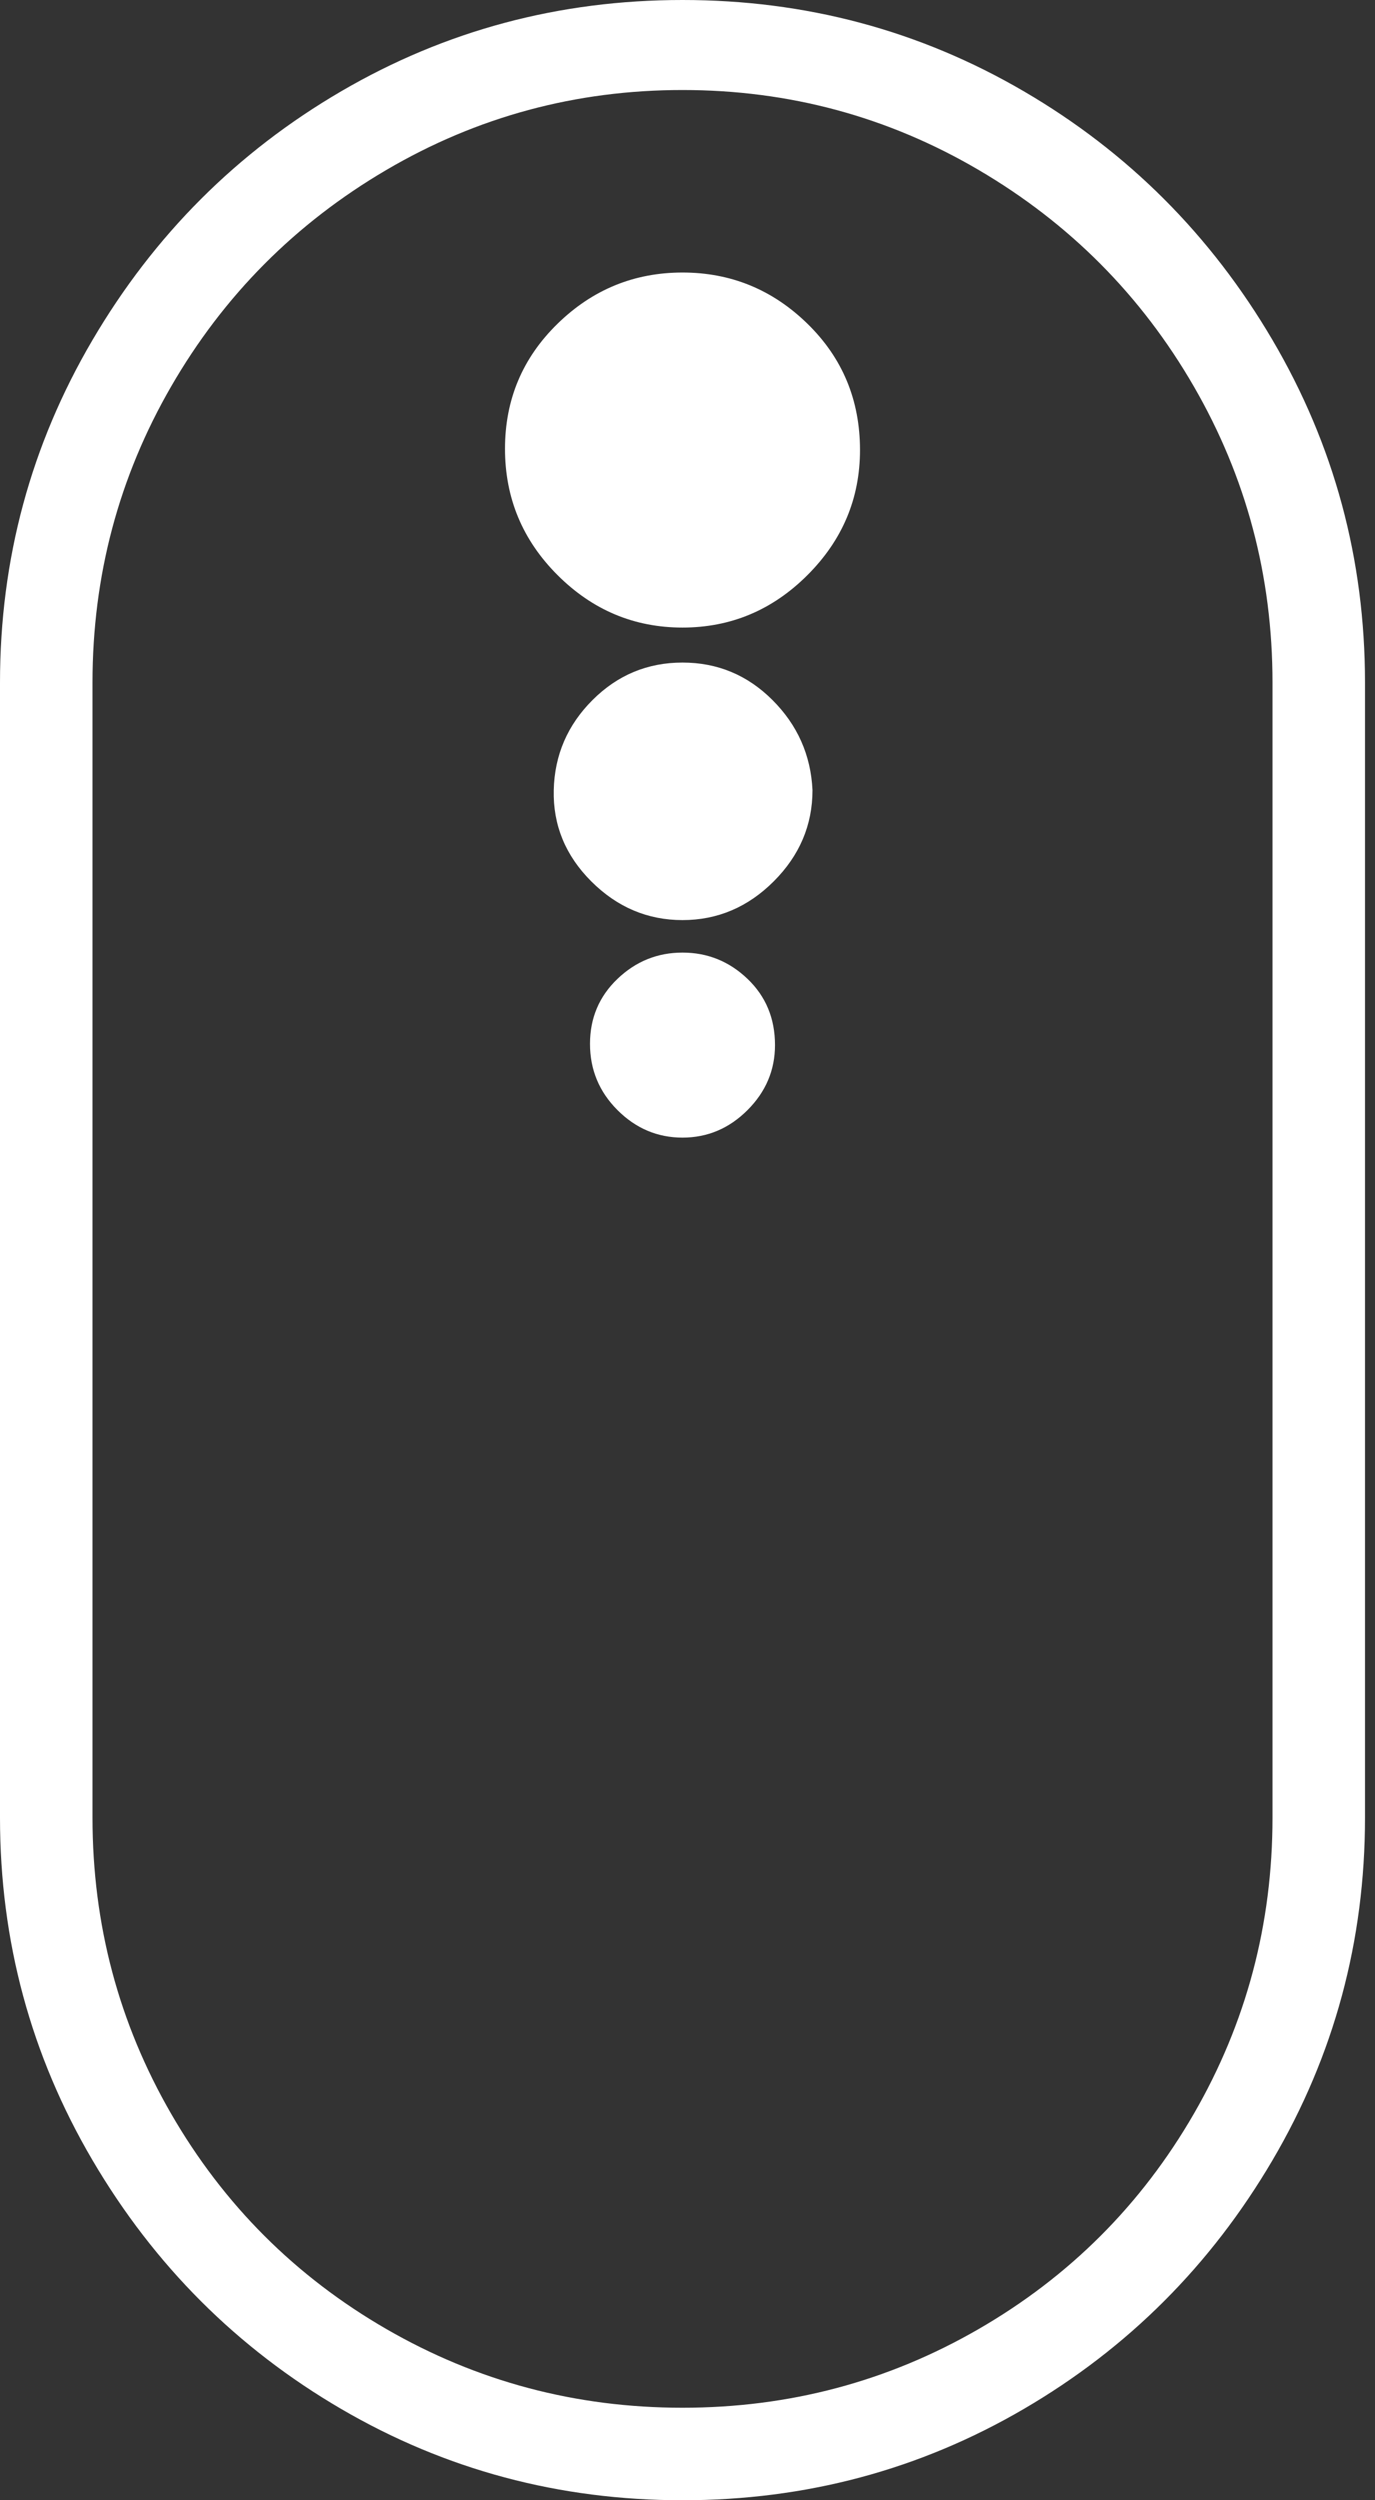 <svg xmlns="http://www.w3.org/2000/svg" width="22" height="40" viewBox="0 0 22 40" fill="none"><rect x="0" y="0" width="22" height="40" fill="#333333" stroke="none"/><path fill-rule="evenodd" clip-rule="evenodd" d="M21.84 29.08C21.84 31.053 21.347 32.88 20.36 34.56C19.373 36.24 18.047 37.567 16.38 38.54C14.713 39.513 12.893 40 10.92 40C8.947 40 7.127 39.513 5.46 38.54C3.793 37.567 2.467 36.24 1.48 34.56C0.493 32.88 0 31.053 0 29.08V10.92C0 8.947 0.493 7.12 1.48 5.44C2.467 3.76 3.793 2.433 5.46 1.46C7.127 0.487 8.947 0 10.92 0C12.893 0 14.713 0.487 16.38 1.46C18.047 2.433 19.373 3.76 20.36 5.44C21.347 7.12 21.84 8.947 21.84 10.92V29.08ZM20.36 29.08V10.92C20.36 9.213 19.94 7.633 19.1 6.18C18.26 4.727 17.113 3.573 15.66 2.72C14.207 1.867 12.627 1.44 10.92 1.44C9.213 1.44 7.633 1.867 6.18 2.72C4.727 3.573 3.58 4.727 2.74 6.18C1.9 7.633 1.48 9.213 1.48 10.92V29.08C1.48 30.787 1.9 32.367 2.74 33.82C3.58 35.273 4.727 36.42 6.18 37.26C7.633 38.1 9.213 38.52 10.92 38.52C12.627 38.52 14.207 38.1 15.66 37.26C17.113 36.42 18.26 35.273 19.1 33.82C19.94 32.367 20.36 30.787 20.36 29.08ZM13.76 7.2C13.76 7.973 13.48 8.64 12.92 9.2C12.36 9.76 11.693 10.04 10.92 10.04C10.147 10.04 9.48 9.76 8.92 9.2C8.36 8.64 8.08 7.967 8.08 7.18C8.08 6.393 8.36 5.727 8.92 5.18C9.48 4.633 10.147 4.36 10.92 4.36C11.693 4.36 12.36 4.633 12.92 5.18C13.48 5.727 13.76 6.4 13.76 7.2ZM13 12.64C13 13.2 12.793 13.687 12.38 14.1C11.967 14.513 11.48 14.72 10.92 14.72C10.36 14.72 9.873 14.513 9.46 14.1C9.047 13.687 8.847 13.2 8.86 12.64C8.873 12.08 9.08 11.6 9.48 11.2C9.88 10.8 10.36 10.6 10.92 10.6C11.48 10.6 11.96 10.8 12.36 11.2C12.76 11.6 12.973 12.08 13 12.64ZM12.4 16.72C12.4 17.12 12.253 17.467 11.96 17.76C11.667 18.053 11.32 18.2 10.92 18.2C10.52 18.2 10.173 18.053 9.88 17.76C9.587 17.467 9.44 17.113 9.44 16.7C9.44 16.287 9.587 15.94 9.88 15.66C10.173 15.38 10.52 15.24 10.92 15.24C11.32 15.24 11.667 15.38 11.96 15.66C12.253 15.94 12.4 16.293 12.4 16.72Z" fill="white"></path></svg>